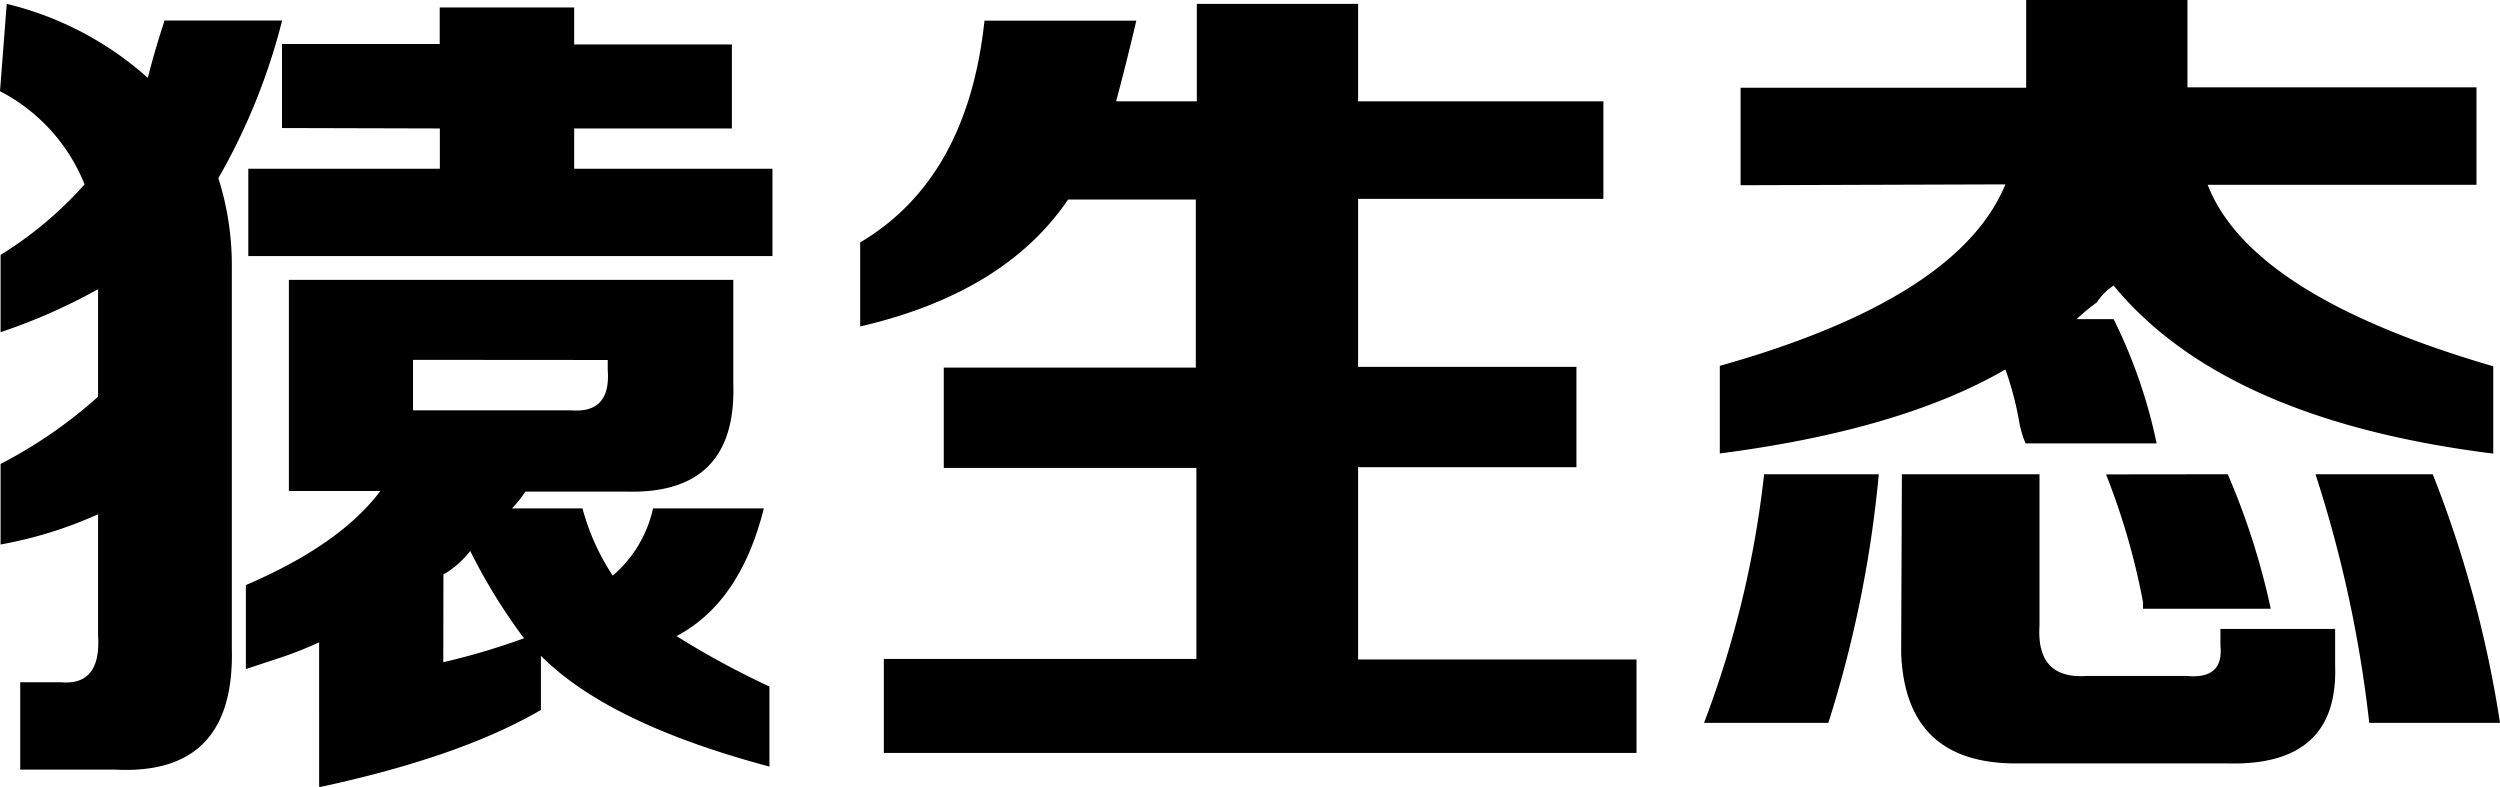 <svg id="图层_1" data-name="图层 1" xmlns="http://www.w3.org/2000/svg" viewBox="0 0 174.38 54.88"><path d="M-463.15,751.84l.47-6.09a22.77,22.77,0,0,1,9.84,5.16q.47-1.87,1.17-4h8.2a43.55,43.55,0,0,1-4.45,11,20,20,0,0,1,.94,6.33v26.48q.23,8.9-8.2,8.44h-6.56v-6.09h2.85q2.81.24,2.58-3.28v-8.44a28.9,28.9,0,0,1-6.8,2.11v-5.62a32.44,32.44,0,0,0,6.8-4.69v-7.5a39.88,39.88,0,0,1-6.8,3v-5.39a26.34,26.34,0,0,0,5.86-4.92A12.6,12.6,0,0,0-463.15,751.84Zm53.67,41.48v5.63q-11.25-3-15.94-7.73V795q-5.62,3.28-15.47,5.39V790.28a25.2,25.2,0,0,1-3,1.17l-2.11.7v-5.86q6.56-2.81,9.38-6.56H-443V765H-412v7.27q.23,7.73-7.5,7.5h-7a7.82,7.82,0,0,1-.94,1.17h4.92a15.92,15.92,0,0,0,2.11,4.69,8.59,8.59,0,0,0,2.81-4.69h7.73q-1.64,6.56-6.09,8.91a59.53,59.53,0,0,0,6.49,3.52Zm-34-38.91v-5.86h11V746h9.38v2.58h11v5.86h-11v2.81h13.83v6.09h-36.56v-6.09h13.36v-2.81Zm9.14,16.17v3.52h11q2.81.24,2.58-2.81v-.7Zm2.11,21.09A48.2,48.2,0,0,0-426.6,790a39.49,39.49,0,0,1-3.75-6.09,6.45,6.45,0,0,1-1.87,1.64Z" transform="translate(463.15 -745.48)"/><path d="M-403.15,768.25v-5.86q7.5-4.45,8.67-15.47h10.59q-.7,3-1.41,5.63h5.63v-6.8h11.25v6.8h17.11v6.8h-17.11v11.72h15.23v7h-15.23v13.41H-349V798h-52.5v-6.56h21.8V778.12h-17.62v-7h17.58V759.4h-8.91Q-393.07,765.91-403.15,768.25Z" transform="translate(463.15 -745.48)"/><path d="M-340.1,778.56h8a82.39,82.39,0,0,1-3.52,17.34h-8.67A70.27,70.27,0,0,0-340.1,778.56Zm-1.64-20.16v-6.8h19.92v-6.12h11.25v6.09h20.16v6.8h-18.75q3,7.73,19.92,12.66v6.09q-18.75-2.34-26.48-11.72a4,4,0,0,0-1.17,1.17,13.63,13.63,0,0,0-1.41,1.17h2.58a35.92,35.92,0,0,1,3,8.67h-9.14a7.06,7.06,0,0,1-.47-1.64,21.87,21.87,0,0,0-.94-3.52q-7.27,4.22-19.92,5.86V771q16.64-4.69,19.92-12.66Zm11.25,20.16h9.6v10.55q-.24,3.75,3.28,3.52h7q2.58.24,2.34-2.11v-1.17h8v2.58q.23,7-7.5,6.8h-14.77q-7.73,0-8-7.73Zm22.73,0a50.29,50.29,0,0,1,3,9.38h-8.91v-.46a48.67,48.67,0,0,0-2.58-8.91Zm14.3,0a80.21,80.21,0,0,1,4.69,17.34h-9.12a87.51,87.51,0,0,0-3.75-17.34Z" transform="translate(463.15 -745.48)"/></svg>